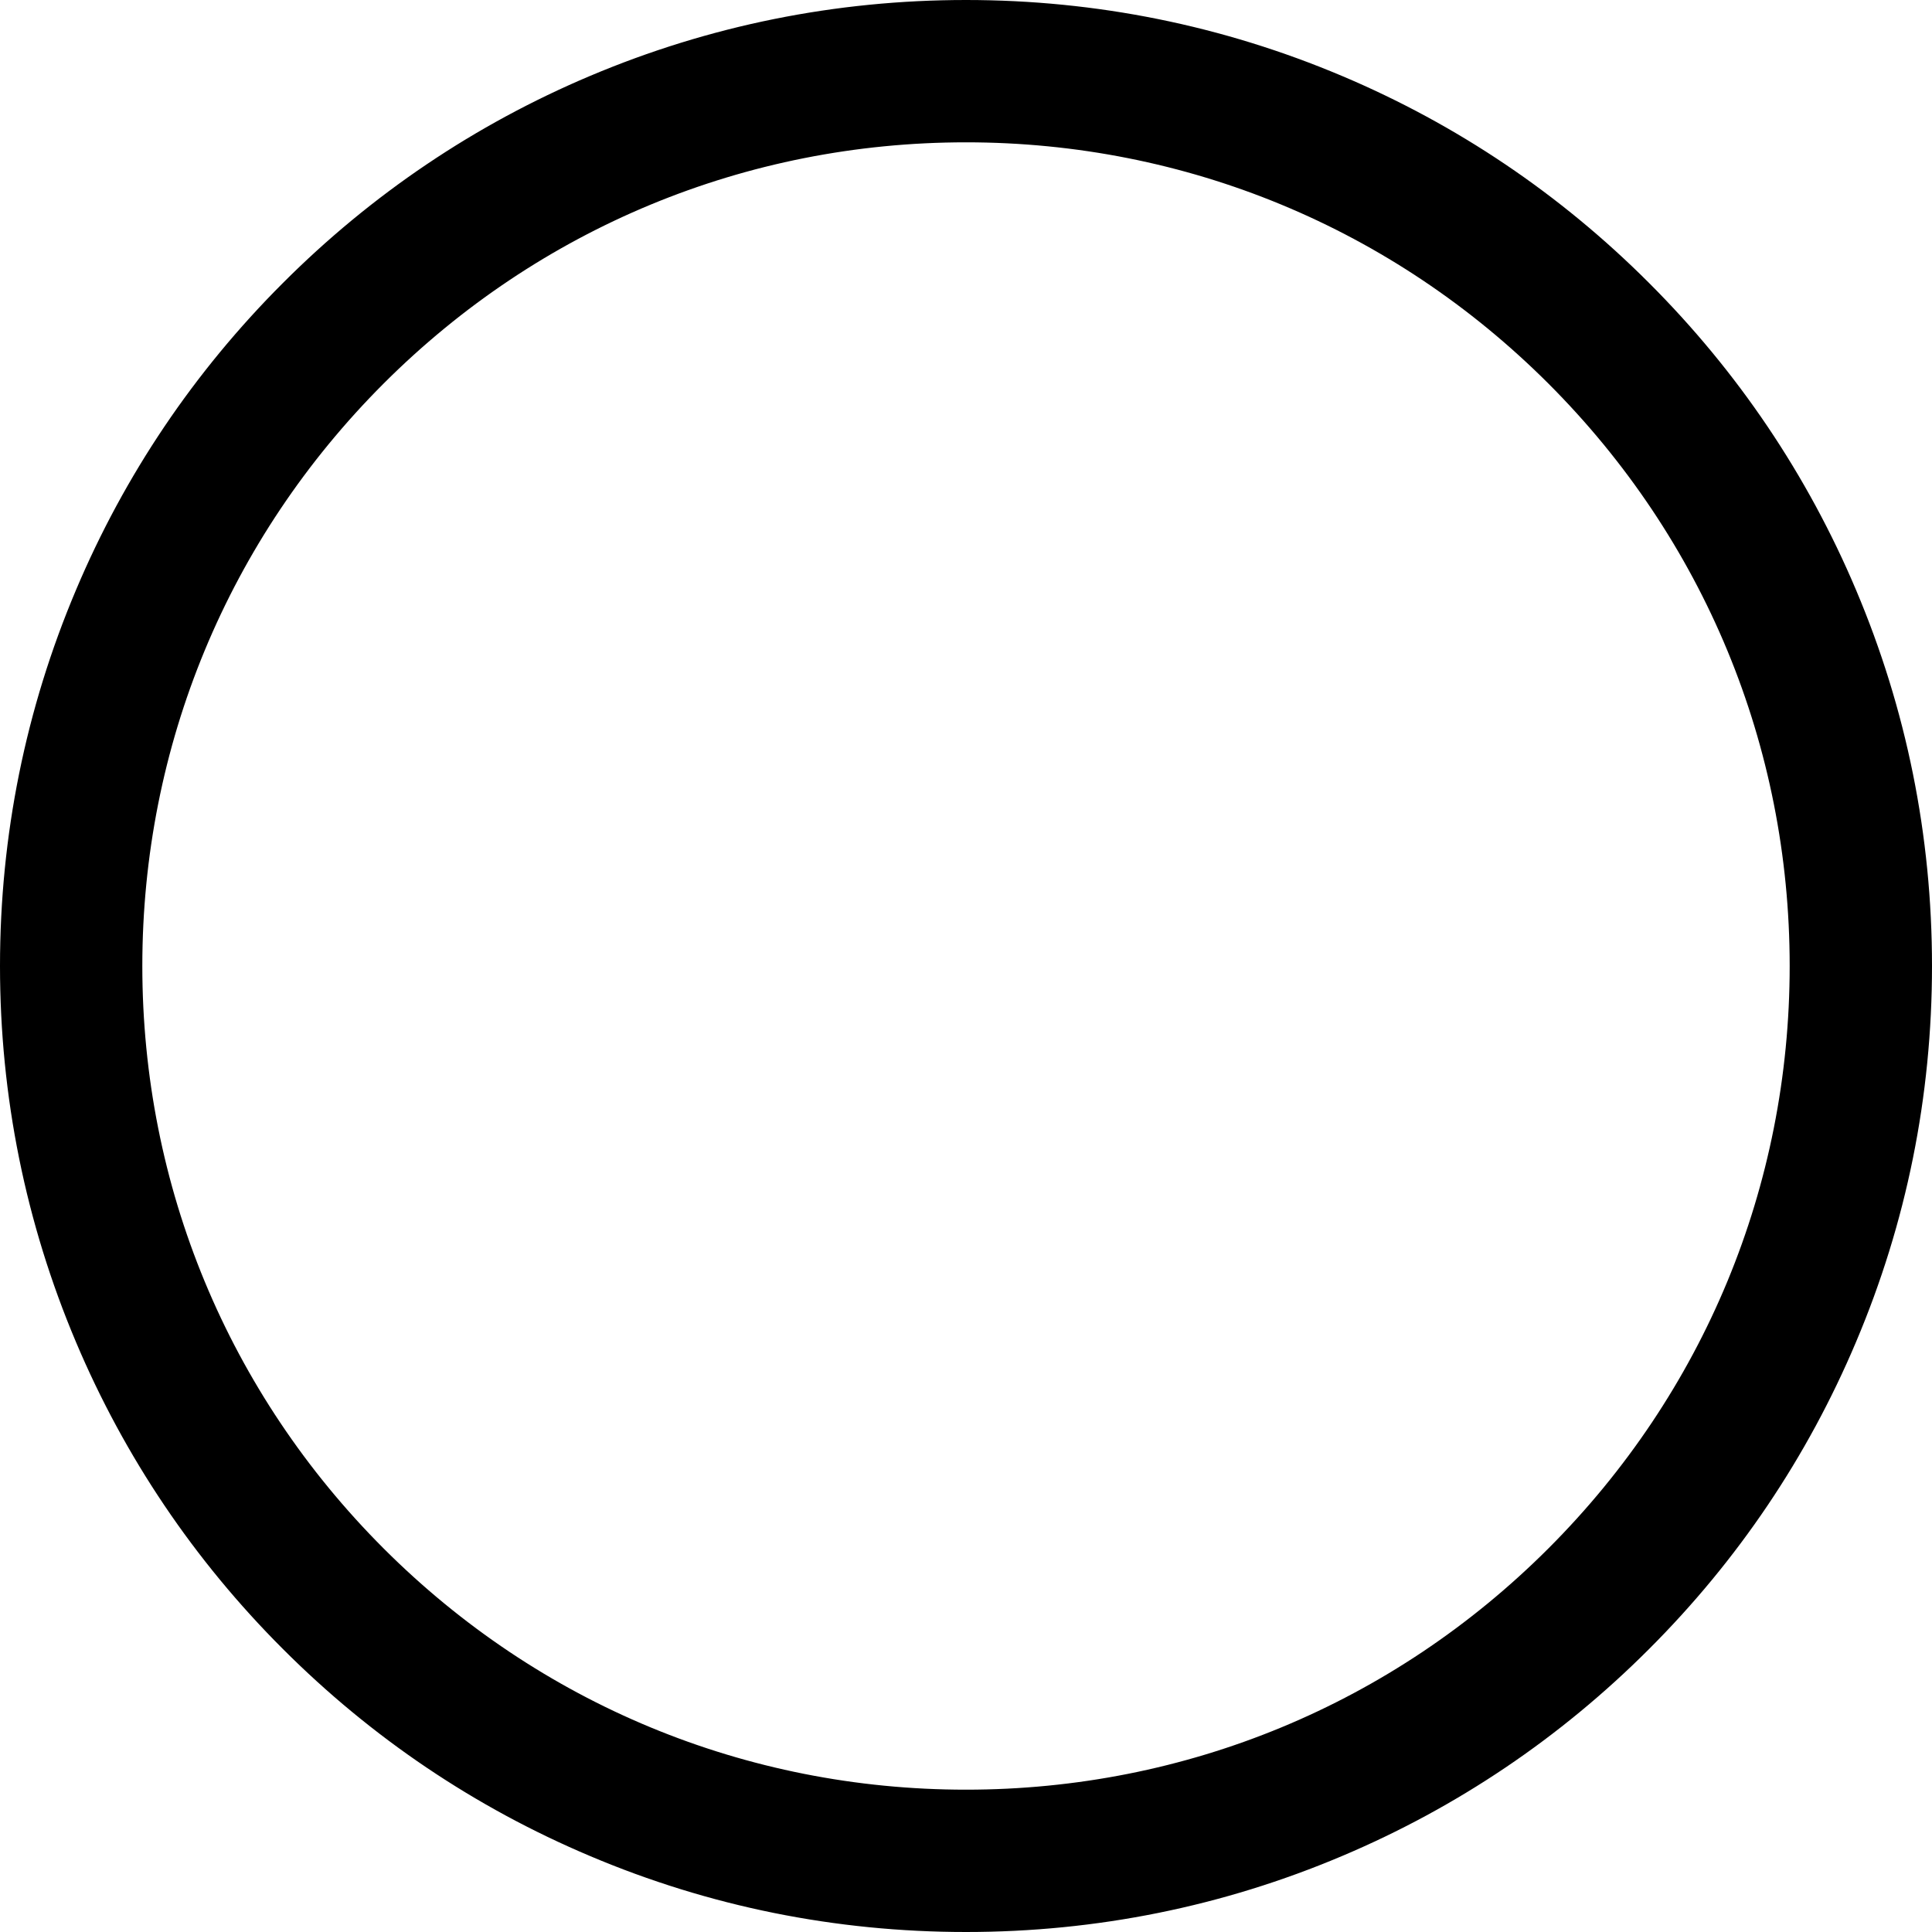 <svg width="24" height="24" viewBox="0 0 24 24" fill="none" xmlns="http://www.w3.org/2000/svg">
<path d="M20.471 3.529C19.371 2.429 18.09 1.566 16.664 0.962C15.185 0.337 13.617 0.02 12 0.02C10.383 0.02 8.814 0.337 7.336 0.962C5.91 1.566 4.629 2.429 3.529 3.529C2.429 4.629 1.566 5.91 0.962 7.336C0.337 8.814 0.02 10.383 0.02 12C0.02 13.617 0.337 15.186 0.962 16.664C1.566 18.09 2.429 19.371 3.529 20.471C4.629 21.571 5.91 22.434 7.336 23.038C8.814 23.663 10.383 23.98 12 23.98C13.617 23.98 15.186 23.663 16.664 23.038C18.09 22.434 19.371 21.571 20.471 20.471C21.571 19.371 22.434 18.09 23.038 16.664C23.663 15.185 23.98 13.617 23.98 12C23.98 10.383 23.663 8.814 23.038 7.336C22.434 5.91 21.571 4.629 20.471 3.529ZM12 22.252C6.338 22.252 1.748 17.662 1.748 12C1.748 6.338 6.338 1.748 12 1.748C17.662 1.748 22.252 6.338 22.252 12C22.252 17.662 17.662 22.252 12 22.252Z" fill="black"/>
<path d="M12 24C10.381 24 8.809 23.683 7.329 23.056C5.899 22.452 4.616 21.587 3.515 20.485C2.413 19.384 1.548 18.101 0.944 16.672C0.318 15.191 0 13.619 0 12C0 10.381 0.318 8.809 0.944 7.329C1.548 5.899 2.413 4.616 3.515 3.515C4.616 2.413 5.899 1.548 7.328 0.944C8.809 0.318 10.381 0 12 0C13.619 0 15.191 0.318 16.672 0.944C18.101 1.548 19.384 2.413 20.485 3.515C21.587 4.616 22.452 5.899 23.056 7.328C23.683 8.809 24 10.381 24 12C24 13.619 23.683 15.191 23.056 16.671C22.452 18.101 21.587 19.384 20.485 20.485C19.384 21.587 18.101 22.452 16.672 23.056C15.191 23.683 13.619 24 12 24ZM12 0.04C10.386 0.04 8.82 0.357 7.344 0.981C5.92 1.583 4.641 2.445 3.543 3.543C2.445 4.641 1.583 5.92 0.981 7.344C0.357 8.82 0.04 10.386 0.04 12C0.04 13.614 0.357 15.18 0.981 16.656C1.583 18.08 2.445 19.359 3.543 20.457C4.641 21.555 5.92 22.417 7.344 23.019C8.82 23.643 10.386 23.96 12 23.96C13.614 23.96 15.18 23.643 16.656 23.019C18.08 22.417 19.359 21.555 20.457 20.457C21.555 19.359 22.417 18.08 23.019 16.656C23.643 15.18 23.96 13.614 23.96 12C23.96 10.386 23.643 8.82 23.019 7.344C22.417 5.92 21.555 4.641 20.457 3.543C19.359 2.445 18.08 1.583 16.656 0.981C15.18 0.357 13.614 0.04 12 0.04ZM12 22.272C9.256 22.272 6.677 21.204 4.737 19.264C2.796 17.323 1.728 14.744 1.728 12C1.728 9.256 2.796 6.677 4.737 4.737C6.677 2.796 9.256 1.728 12 1.728C14.744 1.728 17.323 2.796 19.264 4.737C21.204 6.677 22.272 9.256 22.272 12C22.272 14.744 21.204 17.323 19.264 19.264C17.323 21.204 14.744 22.272 12 22.272ZM12 1.768C9.267 1.768 6.698 2.833 4.765 4.765C2.833 6.698 1.768 9.267 1.768 12C1.768 14.733 2.833 17.302 4.765 19.235C6.698 21.168 9.267 22.232 12 22.232C14.733 22.232 17.302 21.168 19.235 19.235C21.168 17.302 22.232 14.733 22.232 12C22.232 9.267 21.168 6.698 19.235 4.765C17.302 2.833 14.733 1.768 12 1.768Z" fill="black"/>
</svg>
